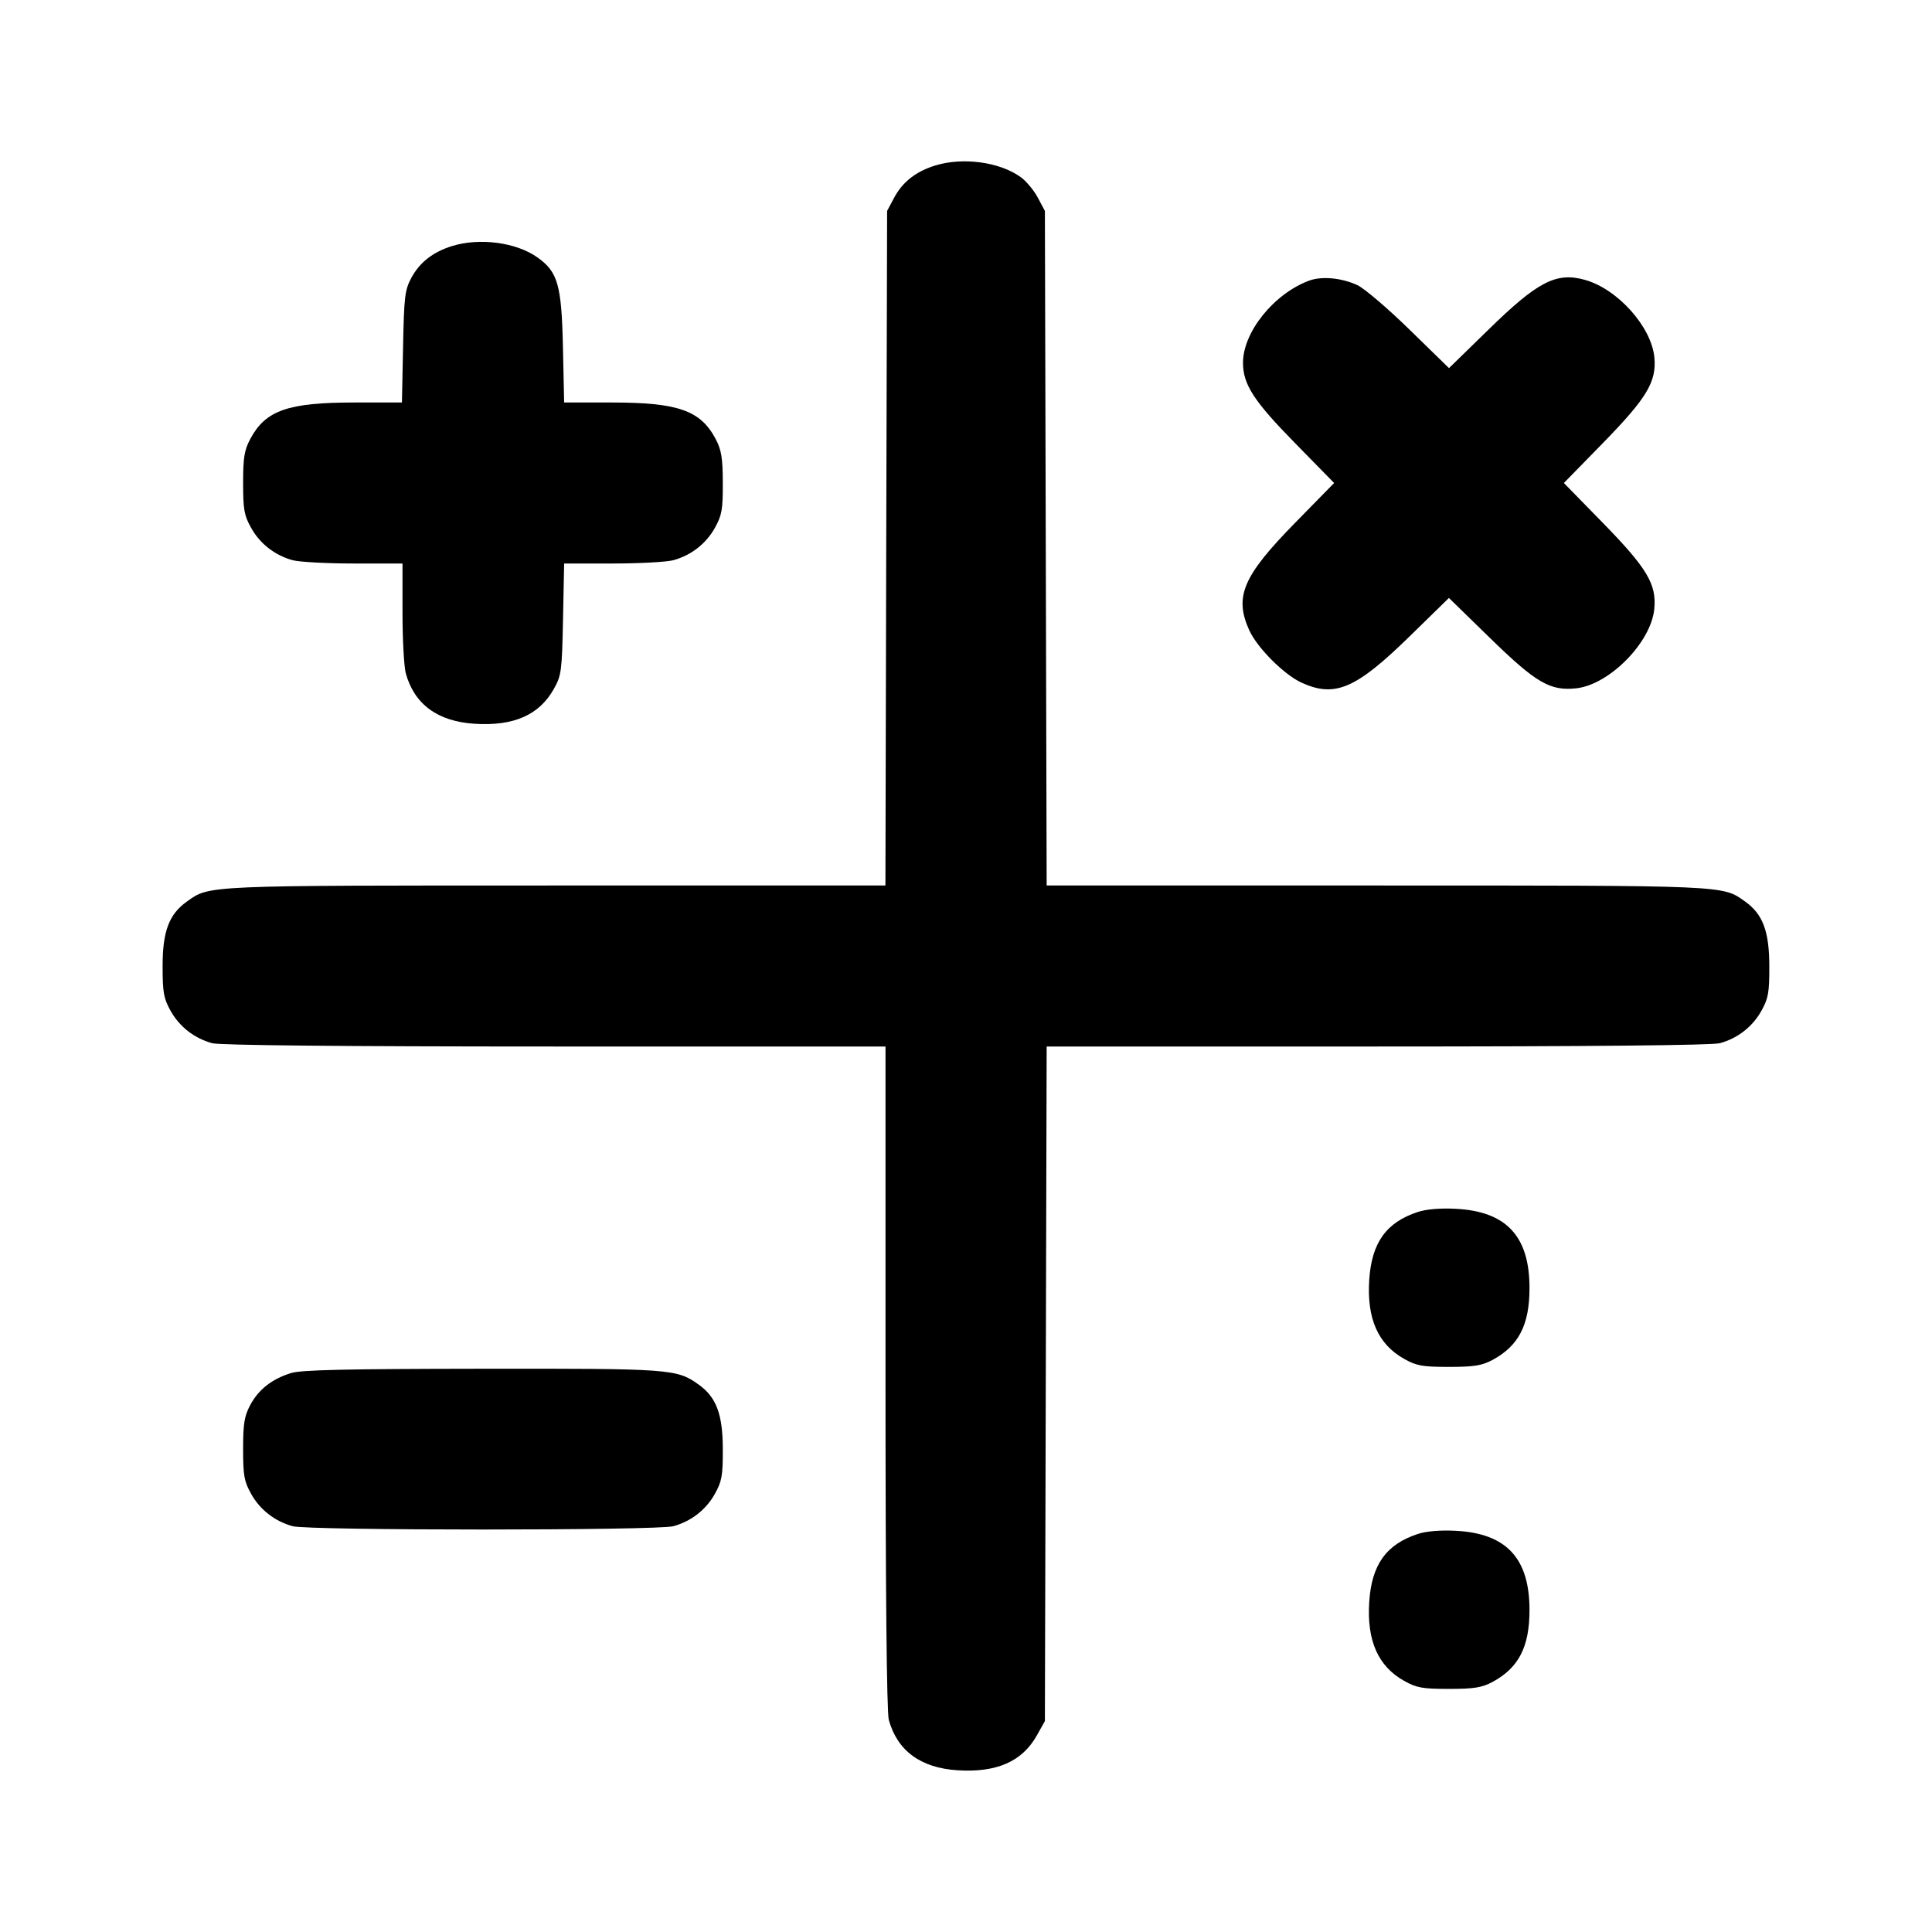 <svg xmlns="http://www.w3.org/2000/svg" width="24" height="24" viewBox="0 0 24 24" fill="none" stroke="currentColor" stroke-width="2" stroke-linecap="round" stroke-linejoin="round" class="icon icon-tabler icons-tabler-outline icon-tabler-math-symbols"><path d="M11.614 2.057 C 11.377 2.131,11.212 2.261,11.109 2.453 L 11.020 2.620 11.009 6.810 L 10.999 11.000 6.906 11.000 C 2.523 11.000,2.606 10.996,2.322 11.199 C 2.100 11.357,2.020 11.568,2.020 12.000 C 2.020 12.331,2.033 12.403,2.120 12.558 C 2.230 12.755,2.414 12.898,2.635 12.959 C 2.728 12.985,4.260 13.000,6.890 13.000 L 11.000 13.000 11.000 17.110 C 11.000 19.740,11.015 21.272,11.041 21.365 C 11.148 21.750,11.437 21.962,11.896 21.991 C 12.381 22.022,12.699 21.882,12.880 21.558 L 12.980 21.380 12.991 17.190 L 13.002 13.000 17.111 13.000 C 19.740 13.000,21.272 12.985,21.365 12.959 C 21.586 12.898,21.770 12.755,21.880 12.558 C 21.967 12.402,21.980 12.332,21.979 12.000 C 21.978 11.567,21.898 11.355,21.678 11.199 C 21.394 10.996,21.477 11.000,17.095 11.000 L 13.002 11.000 12.991 6.810 L 12.980 2.620 12.891 2.453 C 12.842 2.362,12.746 2.247,12.678 2.199 C 12.414 2.010,11.957 1.950,11.614 2.057 M5.614 3.057 C 5.377 3.131,5.212 3.261,5.109 3.453 C 5.029 3.603,5.019 3.689,5.007 4.310 L 4.993 5.000 4.403 5.000 C 3.577 5.000,3.299 5.097,3.109 5.453 C 3.035 5.592,3.020 5.684,3.020 6.000 C 3.020 6.331,3.033 6.403,3.120 6.558 C 3.230 6.755,3.414 6.898,3.635 6.959 C 3.715 6.981,4.054 7.000,4.390 7.000 L 5.000 7.000 5.000 7.610 C 5.000 7.946,5.019 8.285,5.041 8.365 C 5.148 8.750,5.437 8.962,5.896 8.991 C 6.381 9.022,6.699 8.882,6.880 8.558 C 6.974 8.391,6.981 8.338,6.994 7.690 L 7.008 7.000 7.614 7.000 C 7.947 7.000,8.285 6.981,8.365 6.959 C 8.586 6.898,8.770 6.755,8.880 6.558 C 8.967 6.402,8.980 6.332,8.979 6.000 C 8.978 5.687,8.962 5.591,8.890 5.453 C 8.702 5.098,8.423 5.000,7.598 5.000 L 7.008 5.000 6.993 4.310 C 6.976 3.541,6.930 3.378,6.678 3.199 C 6.414 3.010,5.957 2.950,5.614 3.057 M16.260 3.487 C 15.822 3.651,15.439 4.129,15.441 4.509 C 15.442 4.777,15.576 4.983,16.086 5.503 L 16.573 6.000 16.086 6.497 C 15.438 7.158,15.330 7.413,15.519 7.830 C 15.618 8.048,15.952 8.382,16.170 8.481 C 16.583 8.669,16.844 8.557,17.510 7.906 L 17.999 7.428 18.512 7.928 C 19.084 8.486,19.258 8.586,19.584 8.550 C 19.995 8.503,20.511 7.978,20.550 7.565 C 20.580 7.256,20.461 7.058,19.906 6.490 L 19.427 6.000 19.906 5.510 C 20.459 4.944,20.580 4.743,20.551 4.438 C 20.514 4.059,20.095 3.591,19.690 3.477 C 19.333 3.377,19.104 3.495,18.490 4.095 L 18.000 4.573 17.510 4.095 C 17.241 3.832,16.949 3.583,16.862 3.542 C 16.665 3.451,16.418 3.428,16.260 3.487 M17.614 15.055 C 17.220 15.184,17.039 15.437,17.009 15.900 C 16.978 16.381,17.119 16.699,17.442 16.880 C 17.597 16.967,17.669 16.980,18.000 16.980 C 18.312 16.980,18.408 16.964,18.540 16.894 C 18.866 16.718,19.000 16.459,19.000 16.000 C 19.000 15.357,18.713 15.048,18.083 15.016 C 17.893 15.006,17.718 15.021,17.614 15.055 M3.614 17.057 C 3.377 17.131,3.212 17.261,3.109 17.453 C 3.035 17.592,3.020 17.684,3.020 18.000 C 3.020 18.331,3.033 18.403,3.120 18.558 C 3.230 18.755,3.414 18.898,3.635 18.959 C 3.831 19.014,8.169 19.014,8.365 18.959 C 8.586 18.898,8.770 18.755,8.880 18.558 C 8.967 18.402,8.980 18.332,8.979 18.000 C 8.978 17.567,8.898 17.355,8.678 17.199 C 8.406 17.005,8.336 17.000,5.984 17.003 C 4.293 17.005,3.741 17.017,3.614 17.057 M17.614 19.055 C 17.220 19.184,17.039 19.437,17.009 19.900 C 16.978 20.381,17.119 20.699,17.442 20.880 C 17.597 20.967,17.669 20.980,18.000 20.980 C 18.312 20.980,18.408 20.964,18.540 20.894 C 18.866 20.718,19.000 20.459,19.000 20.000 C 19.000 19.357,18.713 19.048,18.083 19.016 C 17.893 19.006,17.718 19.021,17.614 19.055 " stroke="none" fill="black" fill-rule="evenodd"></path></svg>